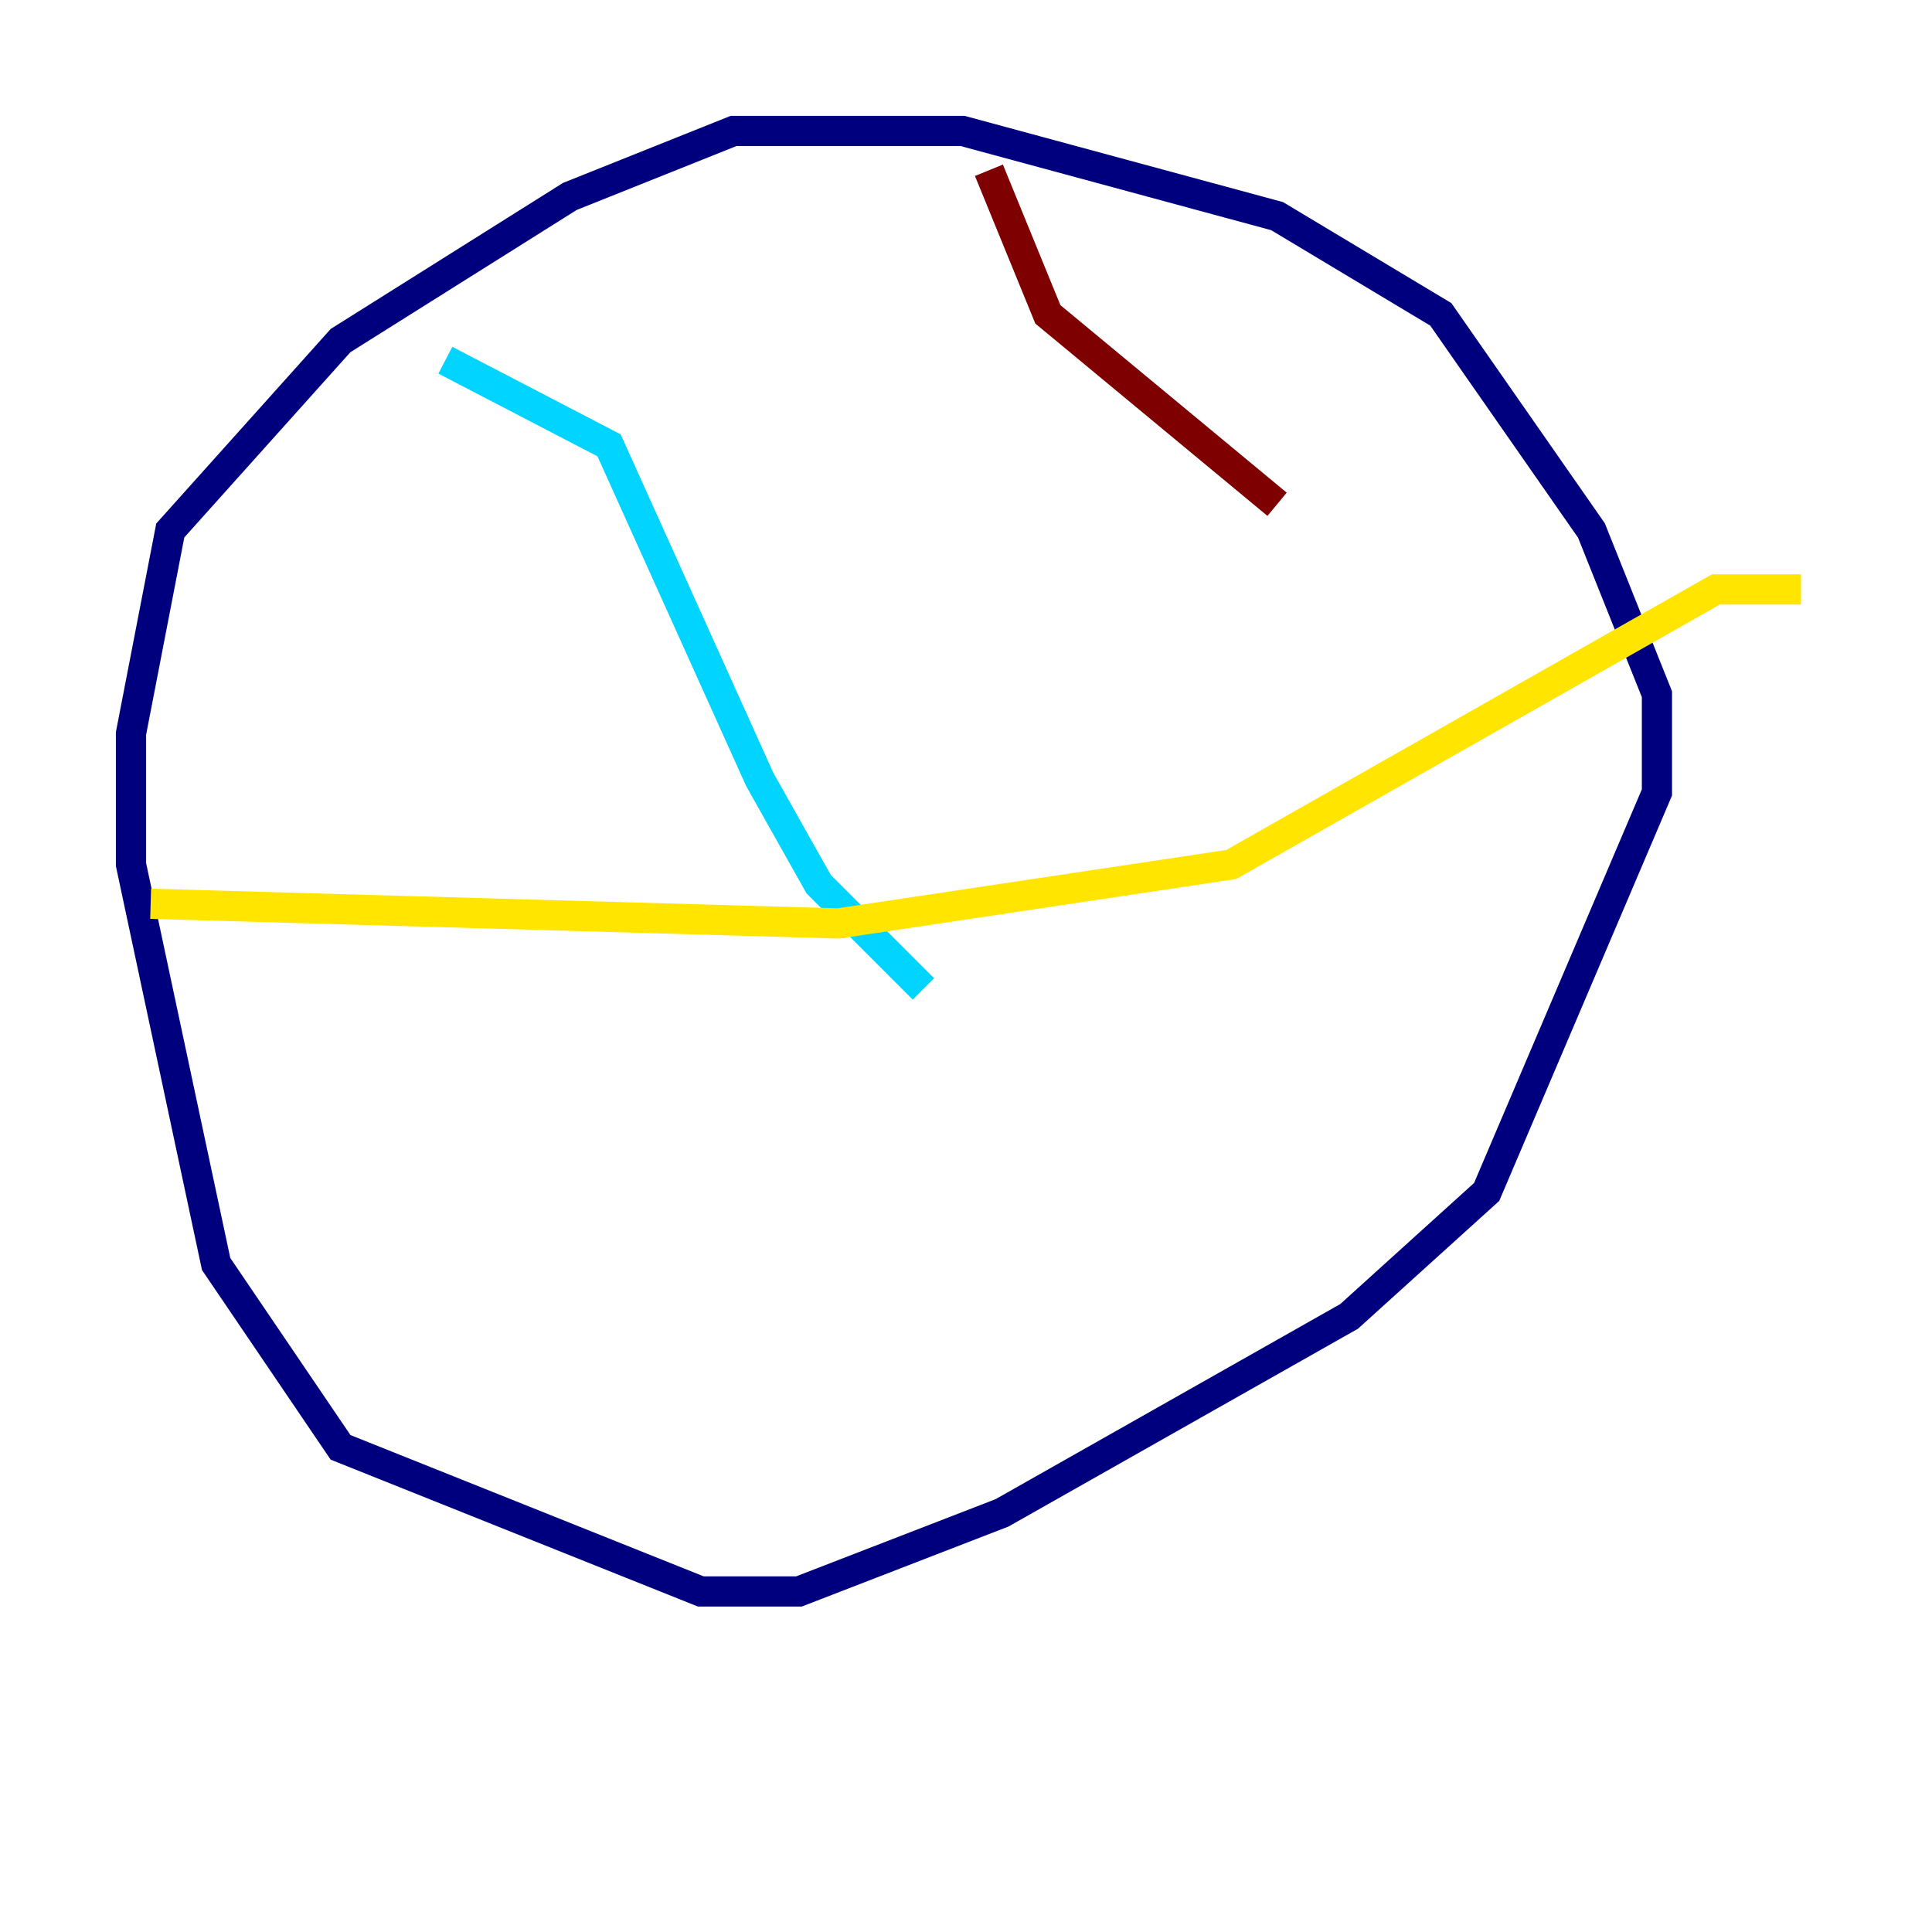 <?xml version="1.0" encoding="utf-8" ?>
<svg baseProfile="tiny" height="128" version="1.2" viewBox="0,0,128,128" width="128" xmlns="http://www.w3.org/2000/svg" xmlns:ev="http://www.w3.org/2001/xml-events" xmlns:xlink="http://www.w3.org/1999/xlink"><defs /><polyline fill="none" points="59.878,8.678 48.597,8.678 37.749,13.017 22.563,22.563 11.281,35.146 8.678,48.597 8.678,57.275 14.319,83.742 22.563,95.891 46.427,105.437 52.936,105.437 66.386,100.231 89.383,87.214 98.495,78.969 109.776,52.502 109.776,45.993 105.437,35.146 95.458,20.827 84.61,14.319 63.783,8.678 51.634,8.678" stroke="#00007f" stroke-width="2" /><polyline fill="none" points="29.505,23.864 40.352,29.505 50.332,51.634 54.237,58.576 61.18,65.519" stroke="#00d4ff" stroke-width="2" /><polyline fill="none" points="9.98,59.878 55.539,61.18 81.573,57.275 113.681,39.051 119.322,39.051" stroke="#ffe500" stroke-width="2" /><polyline fill="none" points="65.519,11.281 69.424,20.827 84.61,33.41" stroke="#7f0000" stroke-width="2" /></svg>